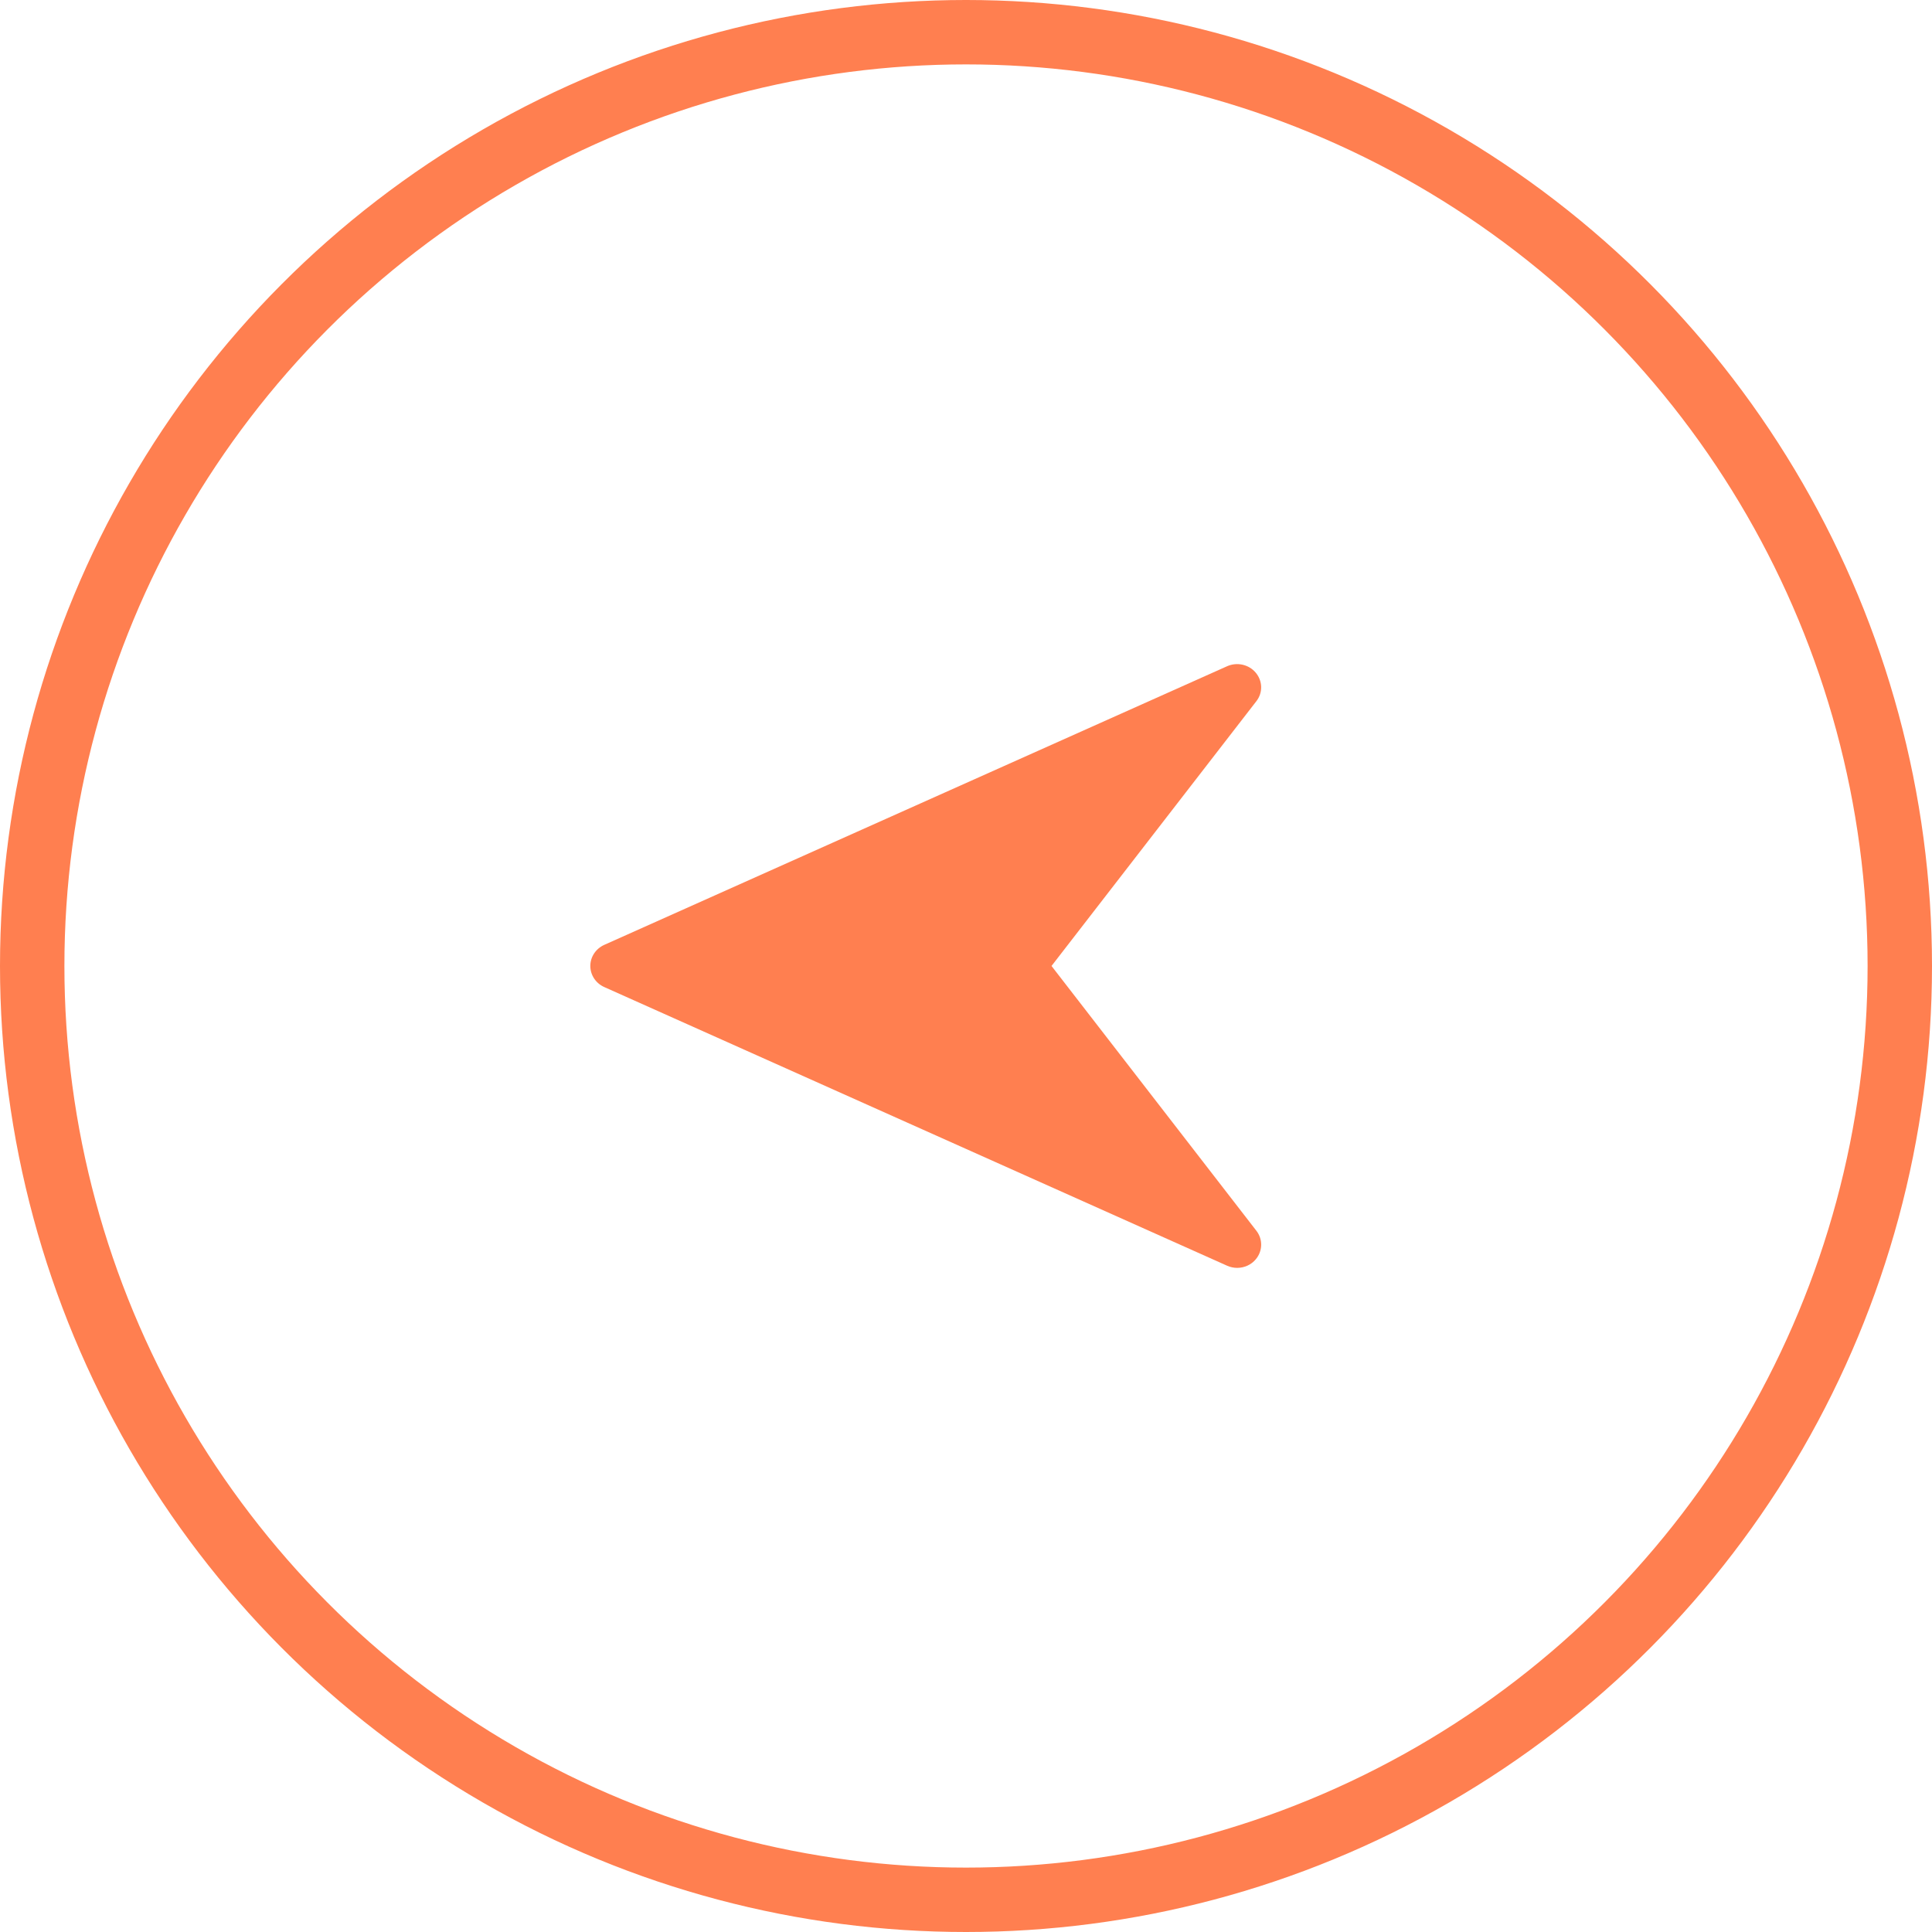<svg width="60" height="60" viewBox="0 0 60 60" fill="none" xmlns="http://www.w3.org/2000/svg">
<g opacity="1">
<circle cx="30" cy="30" r="29" stroke="#FF7F50" stroke-width="2"/>
<path d="M18.765 29.344L38.11 20.69C38.418 20.554 38.785 20.635 38.999 20.892C39.215 21.149 39.223 21.514 39.017 21.777L32.656 29.999L39.017 38.221C39.223 38.485 39.215 38.851 39.001 39.107C38.857 39.281 38.641 39.375 38.422 39.375C38.316 39.375 38.211 39.353 38.111 39.309L18.766 30.654C18.502 30.536 18.333 30.28 18.333 29.999C18.333 29.718 18.502 29.463 18.765 29.344Z" fill="#FF7F50"/>
</g>
</svg>
